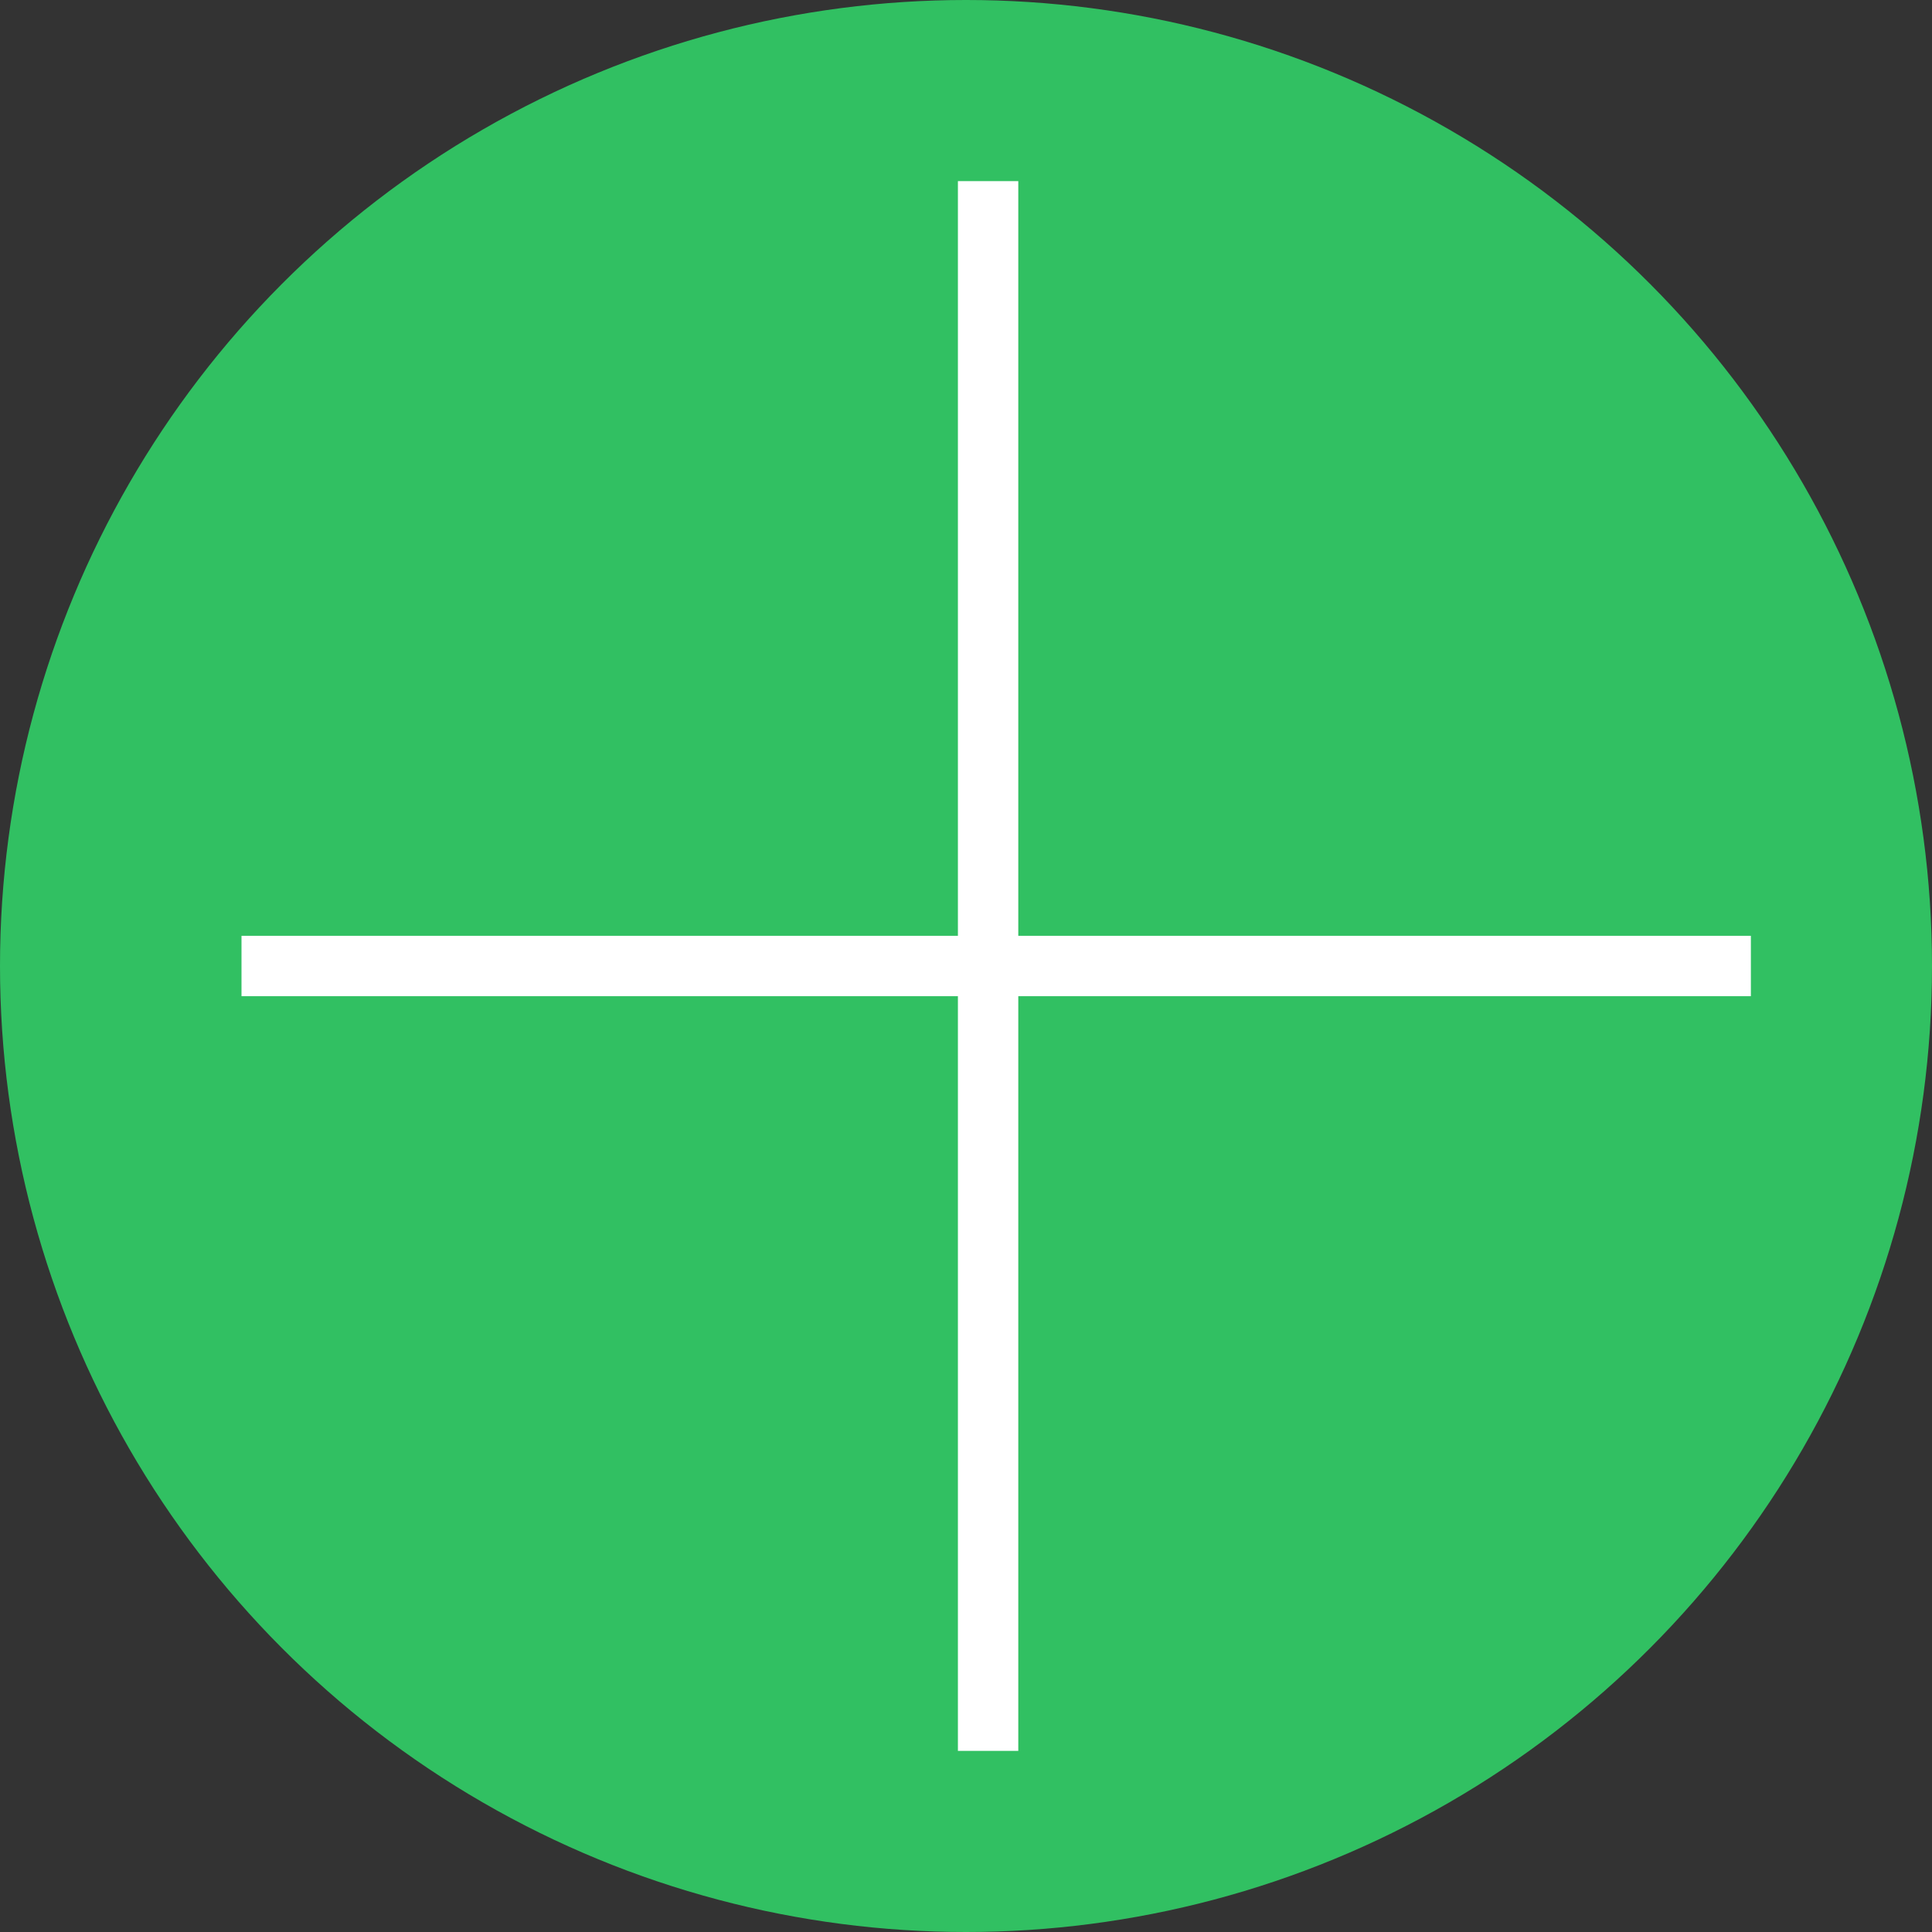 <svg width="32" height="32" viewBox="0 0 32 32" fill="none" xmlns="http://www.w3.org/2000/svg">
<rect x="0" y="0" width="32" height="32" fill="#333333" stroke="none"/>
<circle cx="16" cy="16" r="16" fill="#31C062"/>
<path d="M16.366 3V16M16.366 29V16M16.366 16H29H4" stroke="white"/>
</svg>
